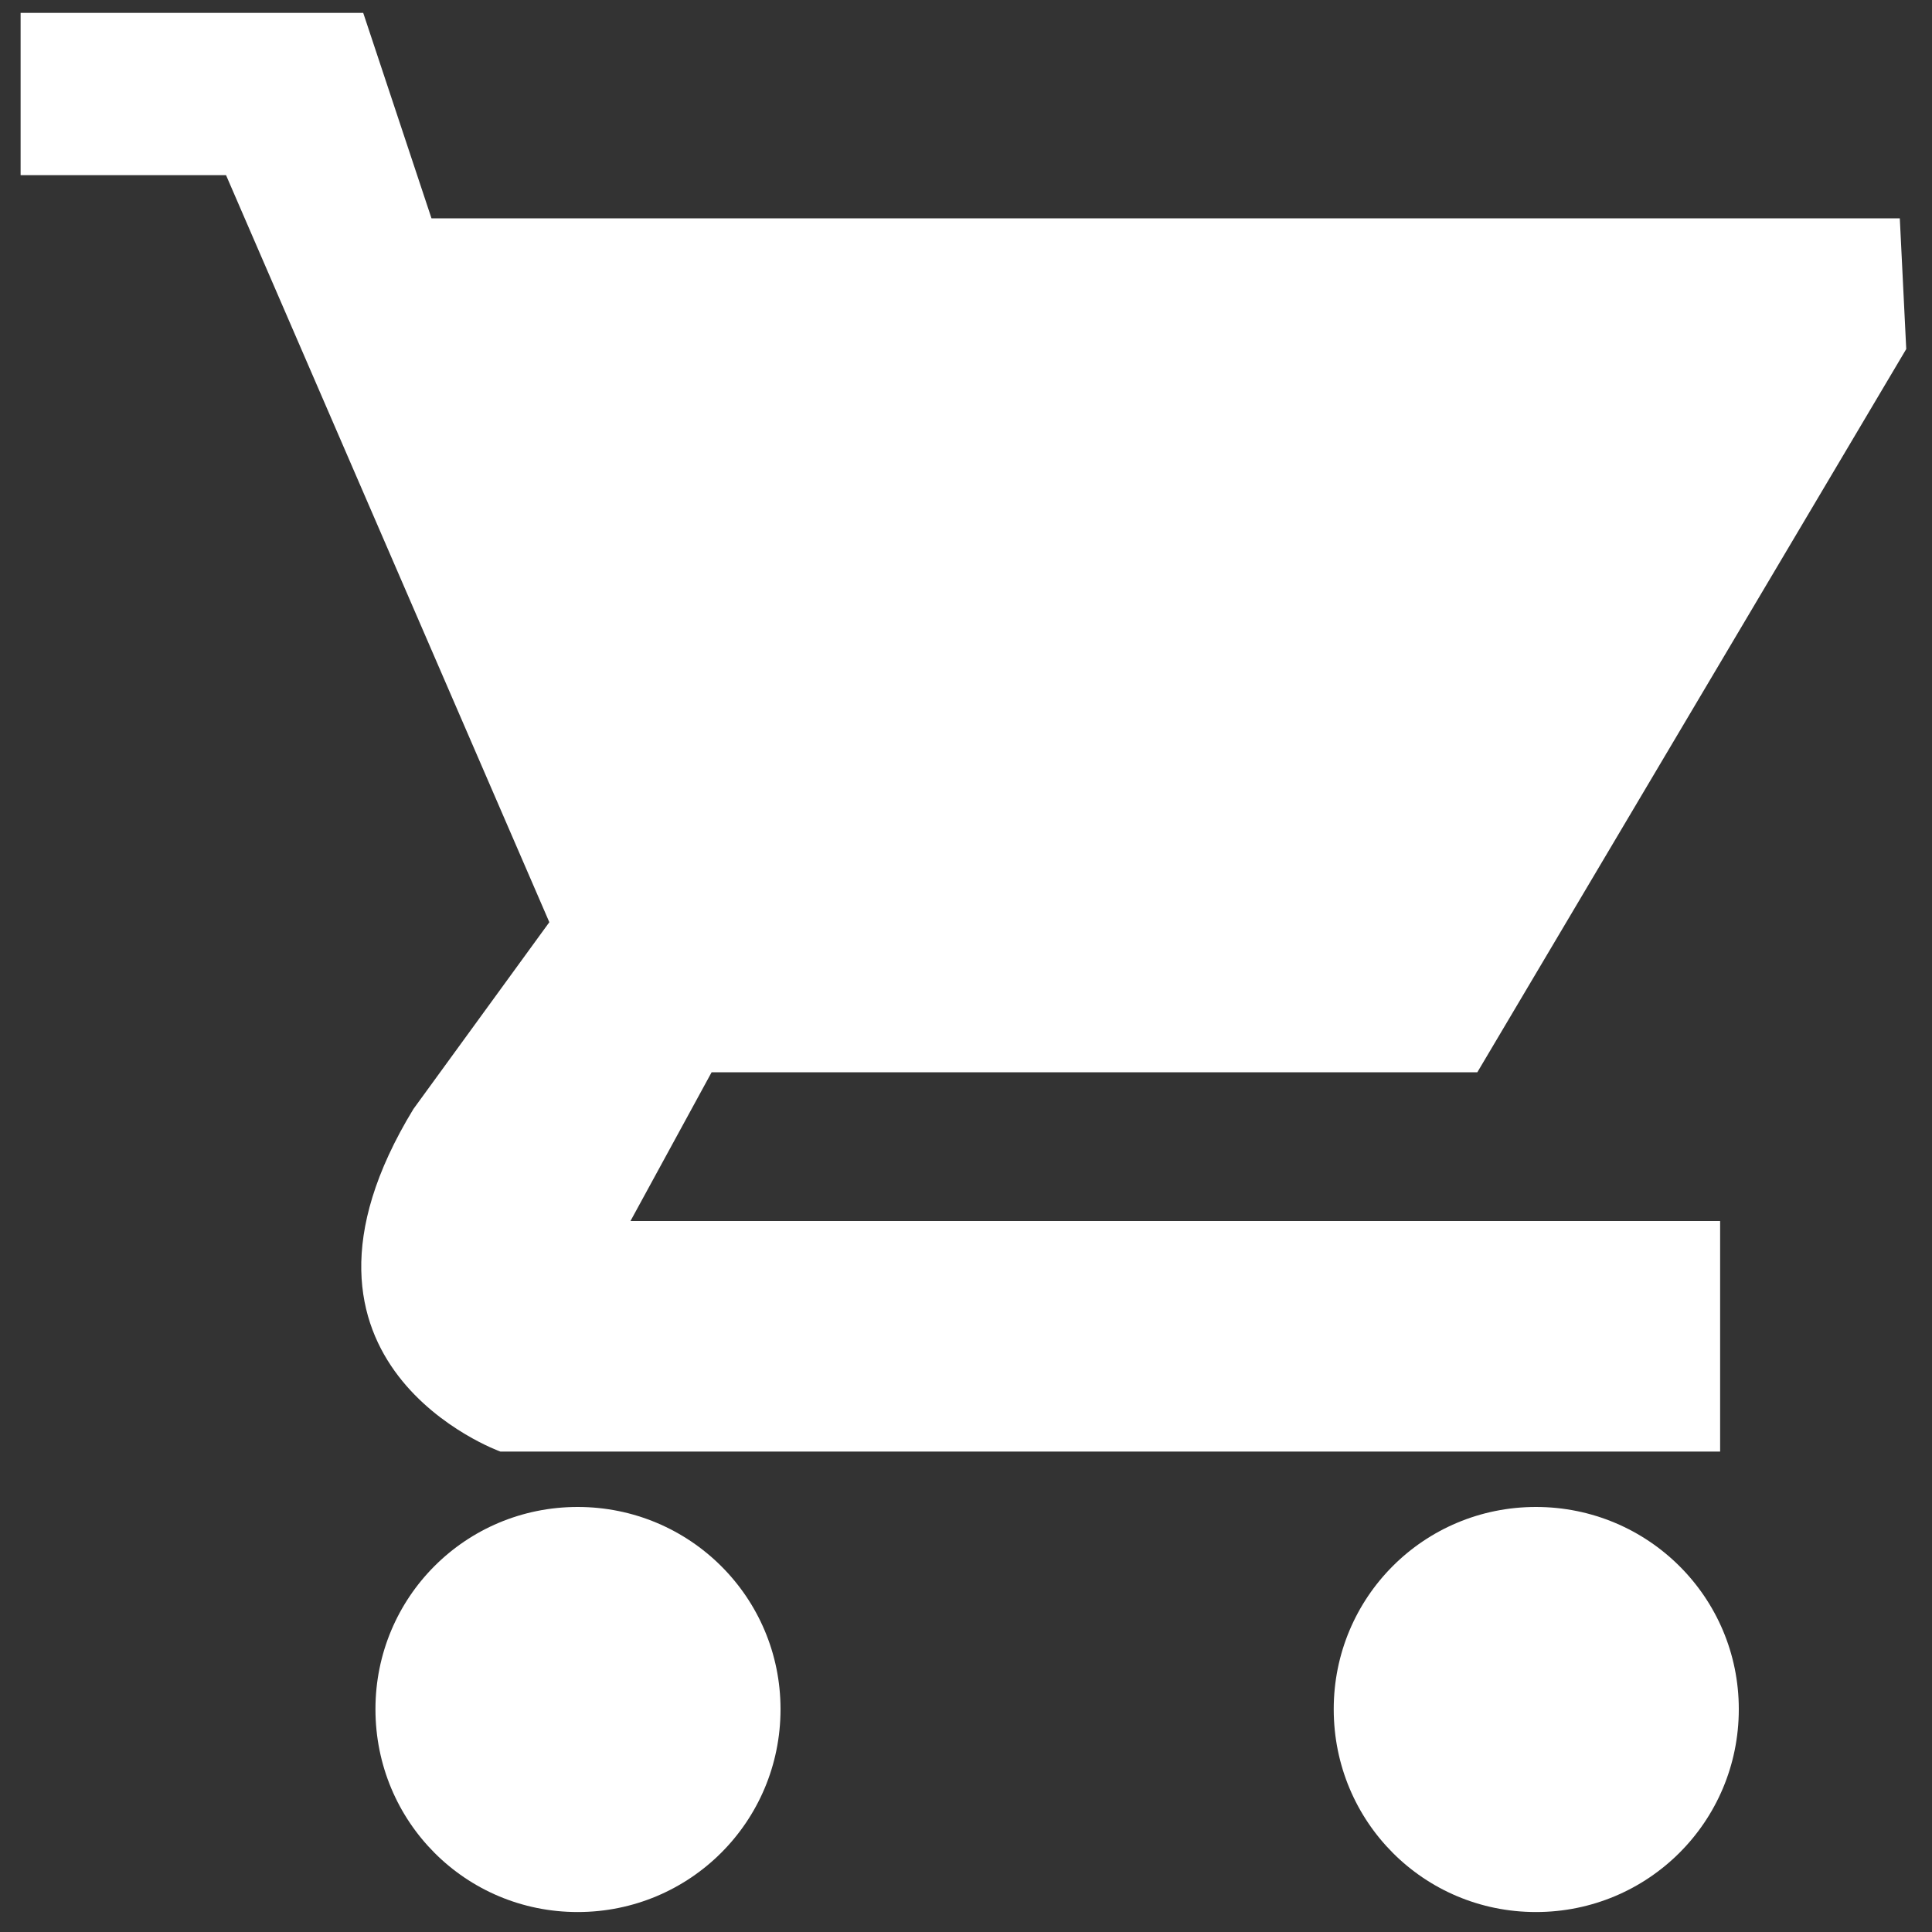<svg xmlns="http://www.w3.org/2000/svg" width="30" height="30"><rect width="100%" height="100%" fill="#333333" stroke="none"/><path d="M6.42 17.22C4 21.19 7.77 22.54 7.77 22.54h18.94v-3.58H9.79l1.26-2.31h11.89L29.6 5.42l-.1-2.03H6.7L5.64.2H.32v2.52h3.19l5.02 11.6-2.11 2.9zm2.55 12.47c-1.74 0-3.14-1.4-3.14-3.15 0-1.74 1.4-3.14 3.14-3.14 1.74 0 3.15 1.4 3.15 3.14 0 1.75-1.41 3.15-3.15 3.15zm14.88 0c-1.74 0-3.14-1.4-3.14-3.15 0-1.74 1.4-3.14 3.14-3.14 1.74 0 3.15 1.4 3.15 3.14 0 1.75-1.41 3.15-3.15 3.15z" fill="#fff"/></svg>